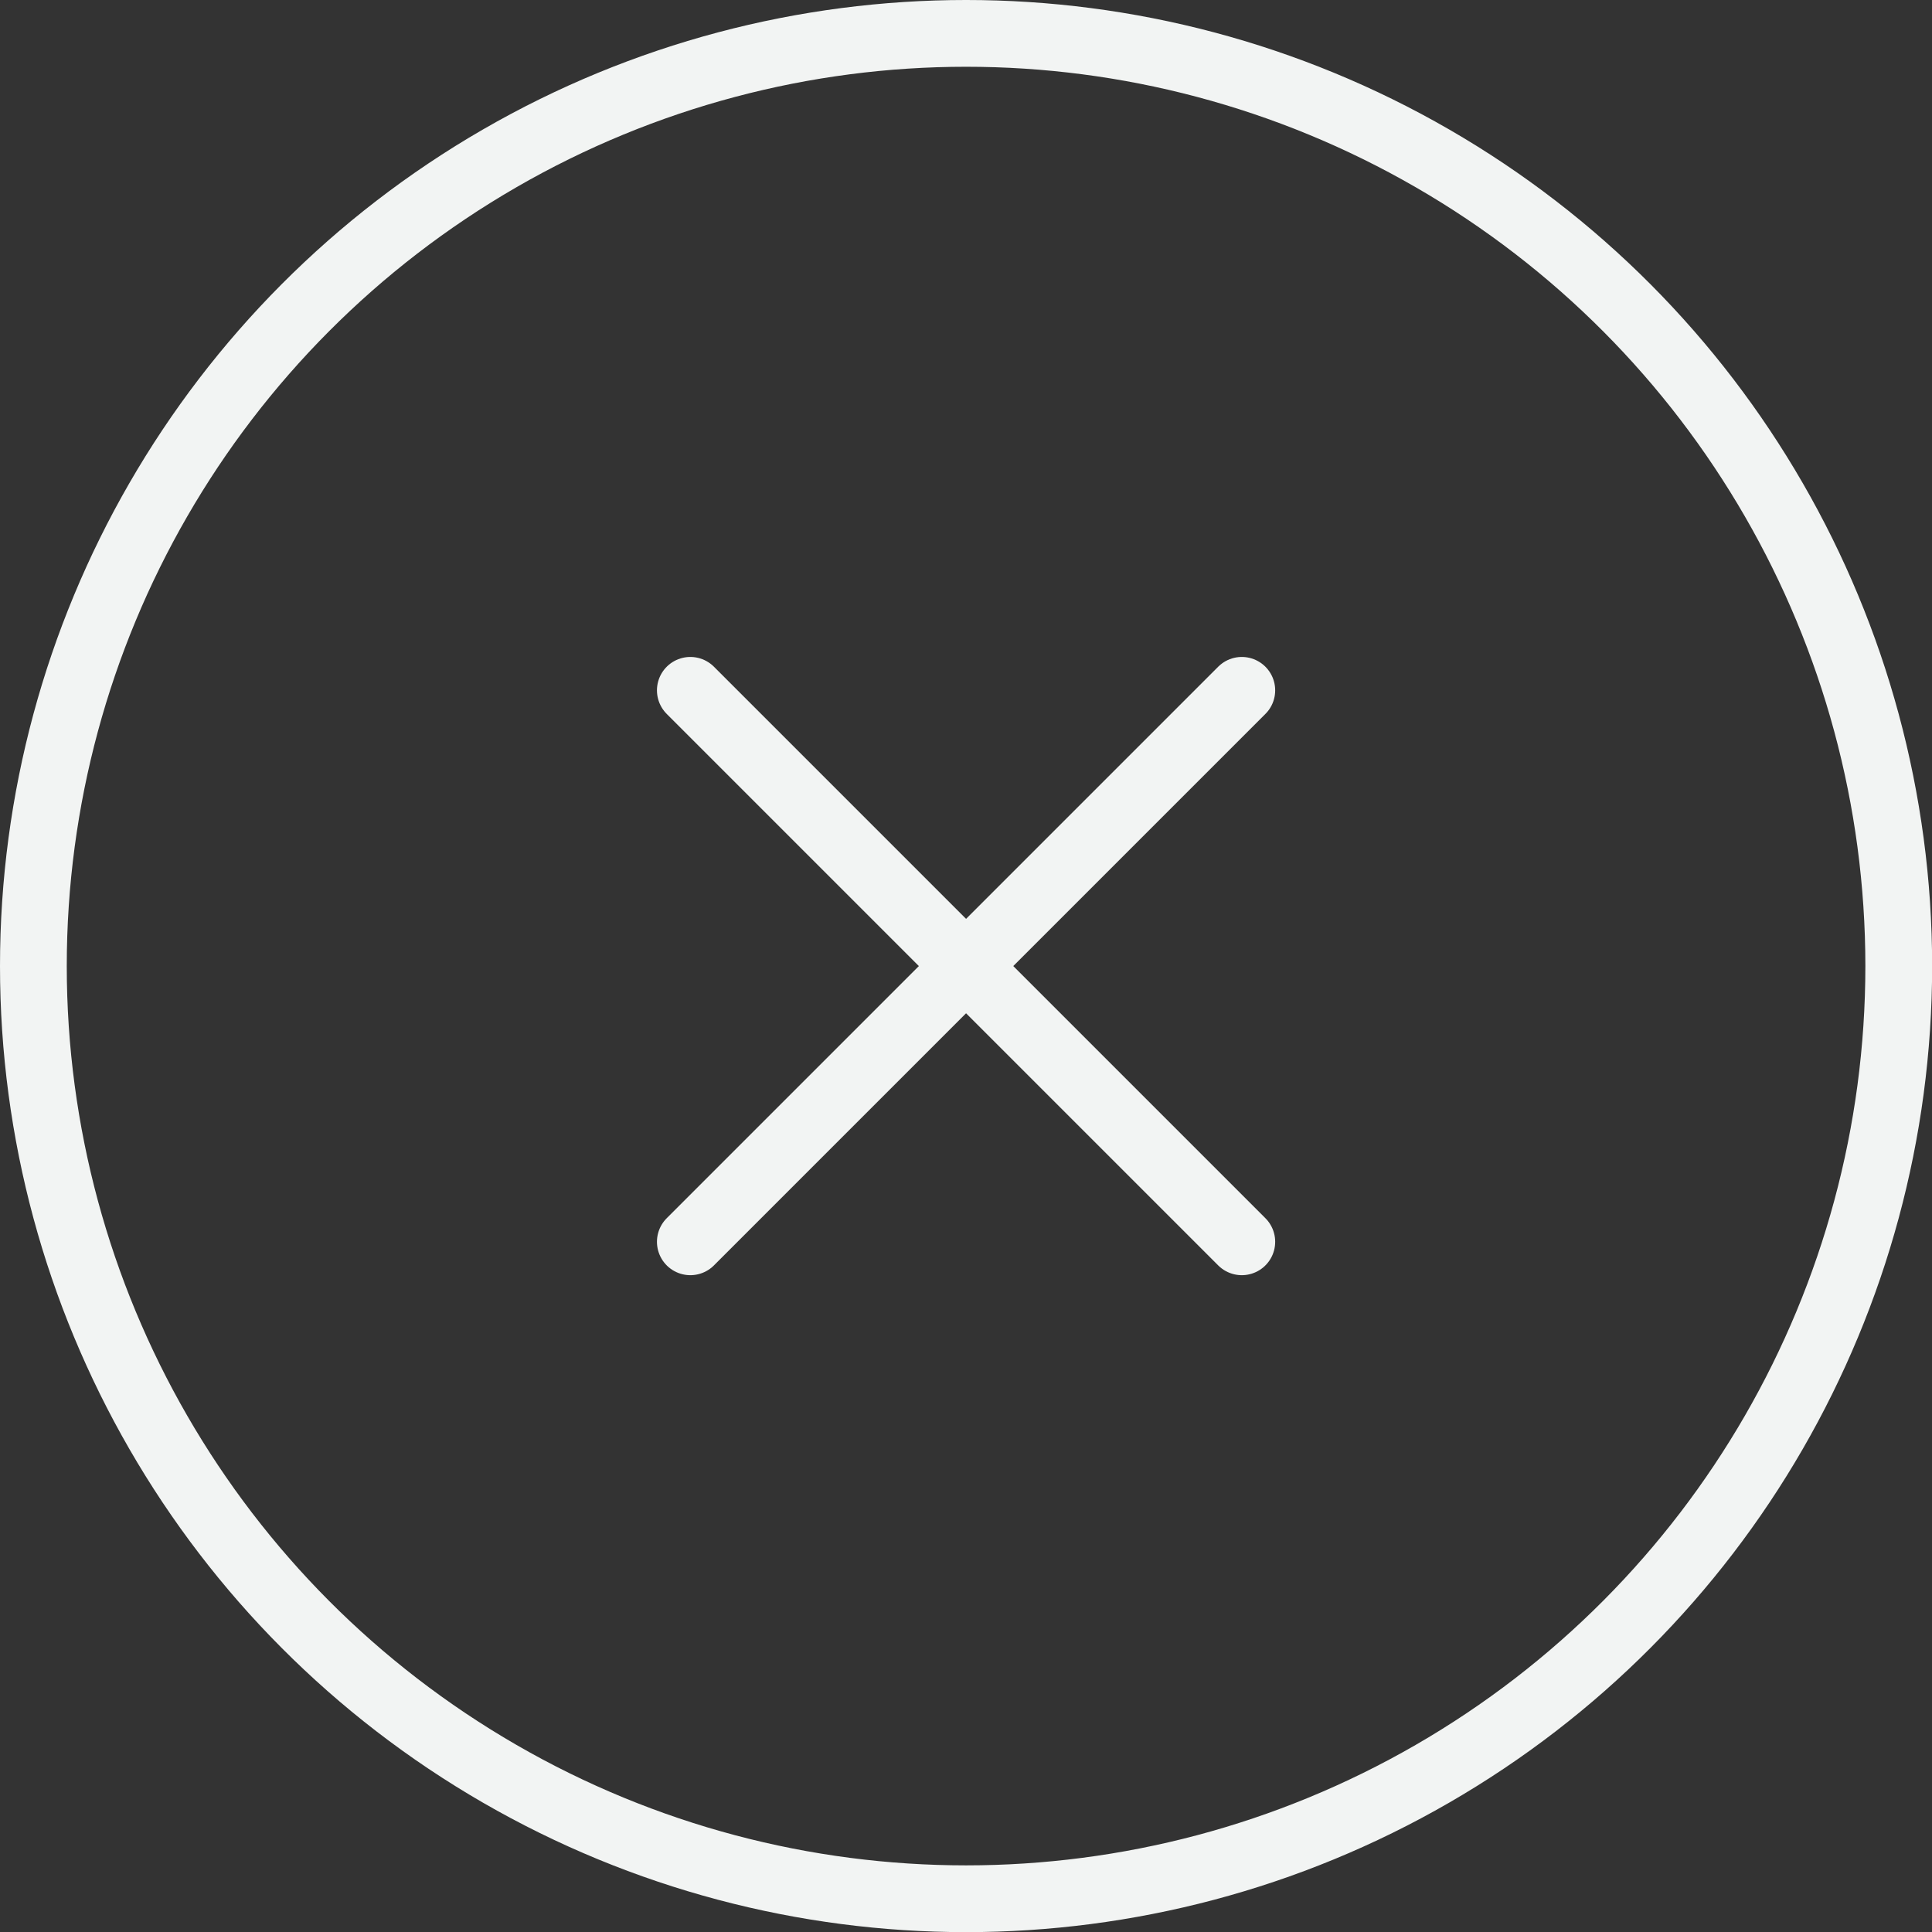 <?xml version="1.0" encoding="UTF-8"?>
<svg id="Calque_2" data-name="Calque 2" xmlns="http://www.w3.org/2000/svg" viewBox="0 0 144.69 144.69">
  <rect x="0" y="0" width="144.69" height="144.69" fill="#333333" stroke="none"/>
  <defs>
    <style>
      .cls-1 {
        stroke-linecap: round;
      }

      .cls-1, .cls-2 {
        fill: none;
        stroke: #f2f4f3;
        stroke-miterlimit: 10;
        stroke-width: 5px;
      }
    </style>
  </defs>
  <g id="Calque_1-2" data-name="Calque 1">
    <circle class="cls-2" cx="72.35" cy="72.35" r="69.85"/>
    <line class="cls-1" x1="51.7" y1="51.7" x2="93" y2="93"/>
    <line class="cls-1" x1="51.7" y1="93" x2="93" y2="51.7"/>
  </g>
</svg>
